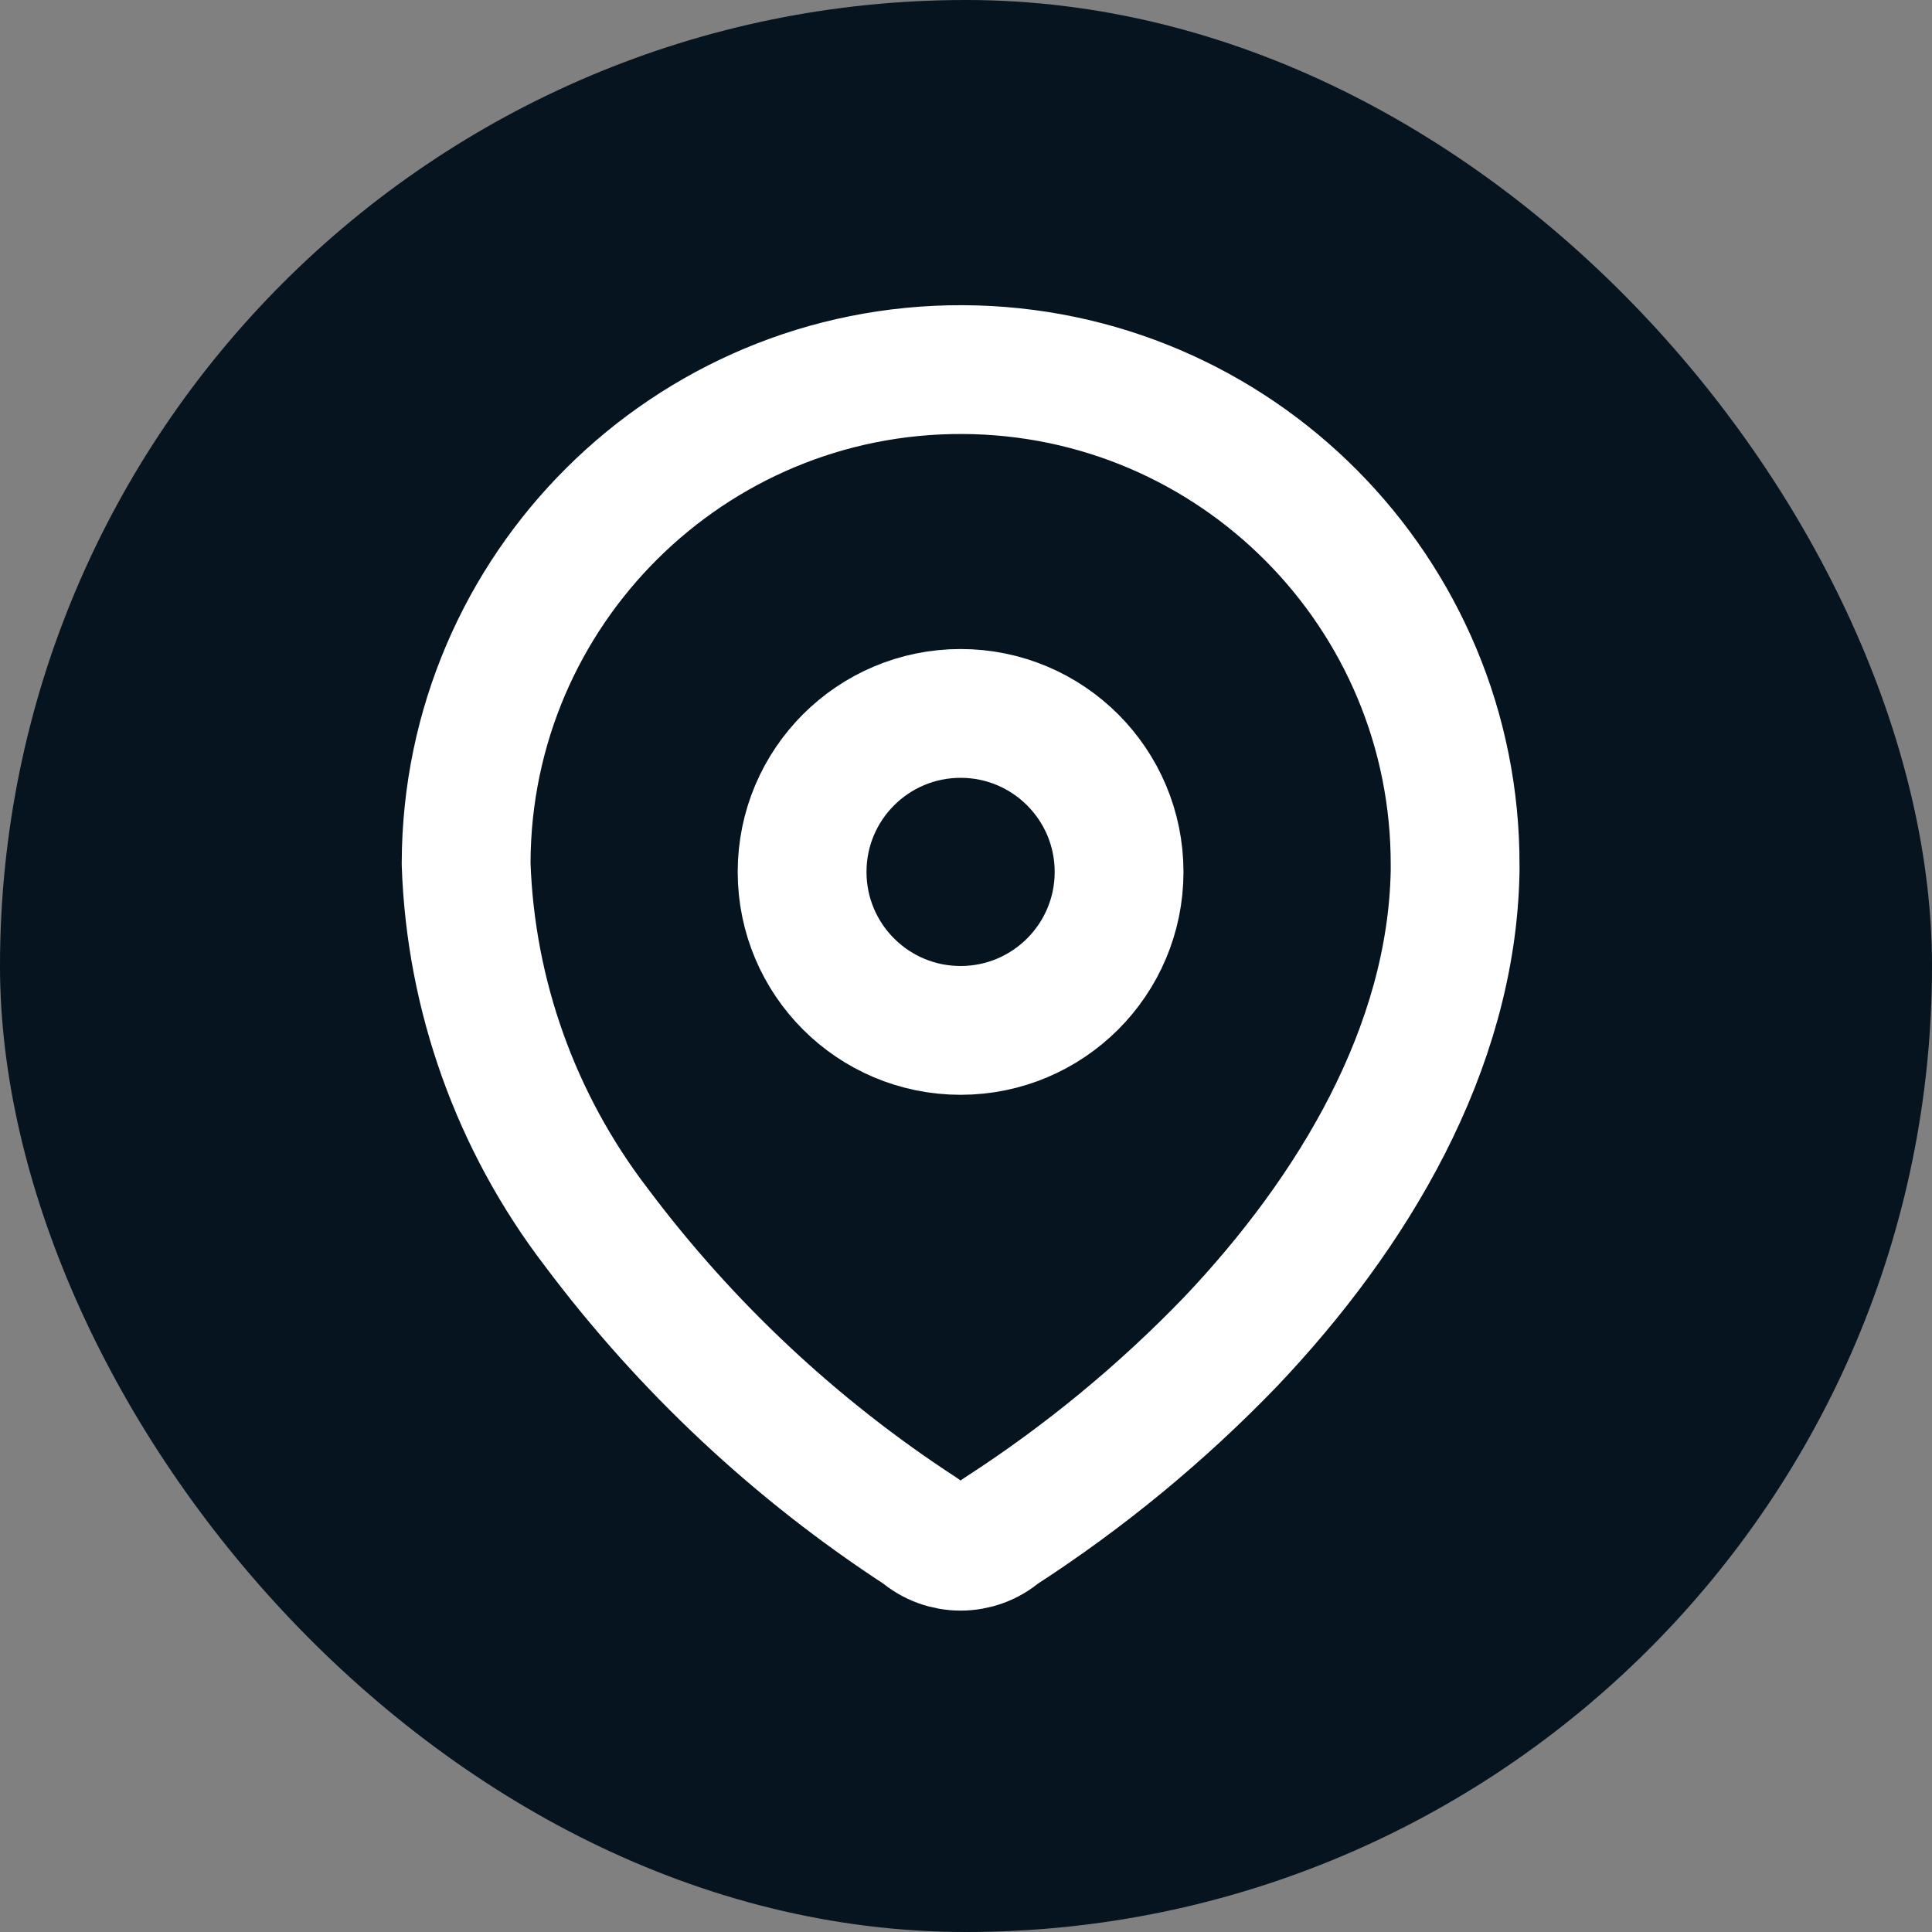 <svg width="30" height="30" viewBox="0 0 30 30" fill="none" xmlns="http://www.w3.org/2000/svg">
    <rect x="0" y="0" width="30" height="30" fill="#808080" stroke="none"/>
    <rect width="30" height="30" rx="15" fill="#05141f"/>
    <path fill-rule="evenodd" clip-rule="evenodd" d="M7.238 13.392C7.253 9.151 10.702 5.725 14.943 5.739C19.183 5.754 22.609 9.203 22.595 13.444V13.531C22.543 16.287 21.003 18.835 19.116 20.826C18.037 21.947 16.832 22.939 15.525 23.783C15.176 24.085 14.657 24.085 14.308 23.783C12.359 22.515 10.649 20.913 9.256 19.052C8.014 17.43 7.308 15.46 7.238 13.418L7.238 13.392Z" stroke="white" stroke-width="2" stroke-linecap="round" stroke-linejoin="round"/>
    <circle cx="14.916" cy="13.539" r="2.461" stroke="white" stroke-width="2" stroke-linecap="round" stroke-linejoin="round"/>
    </svg>
    